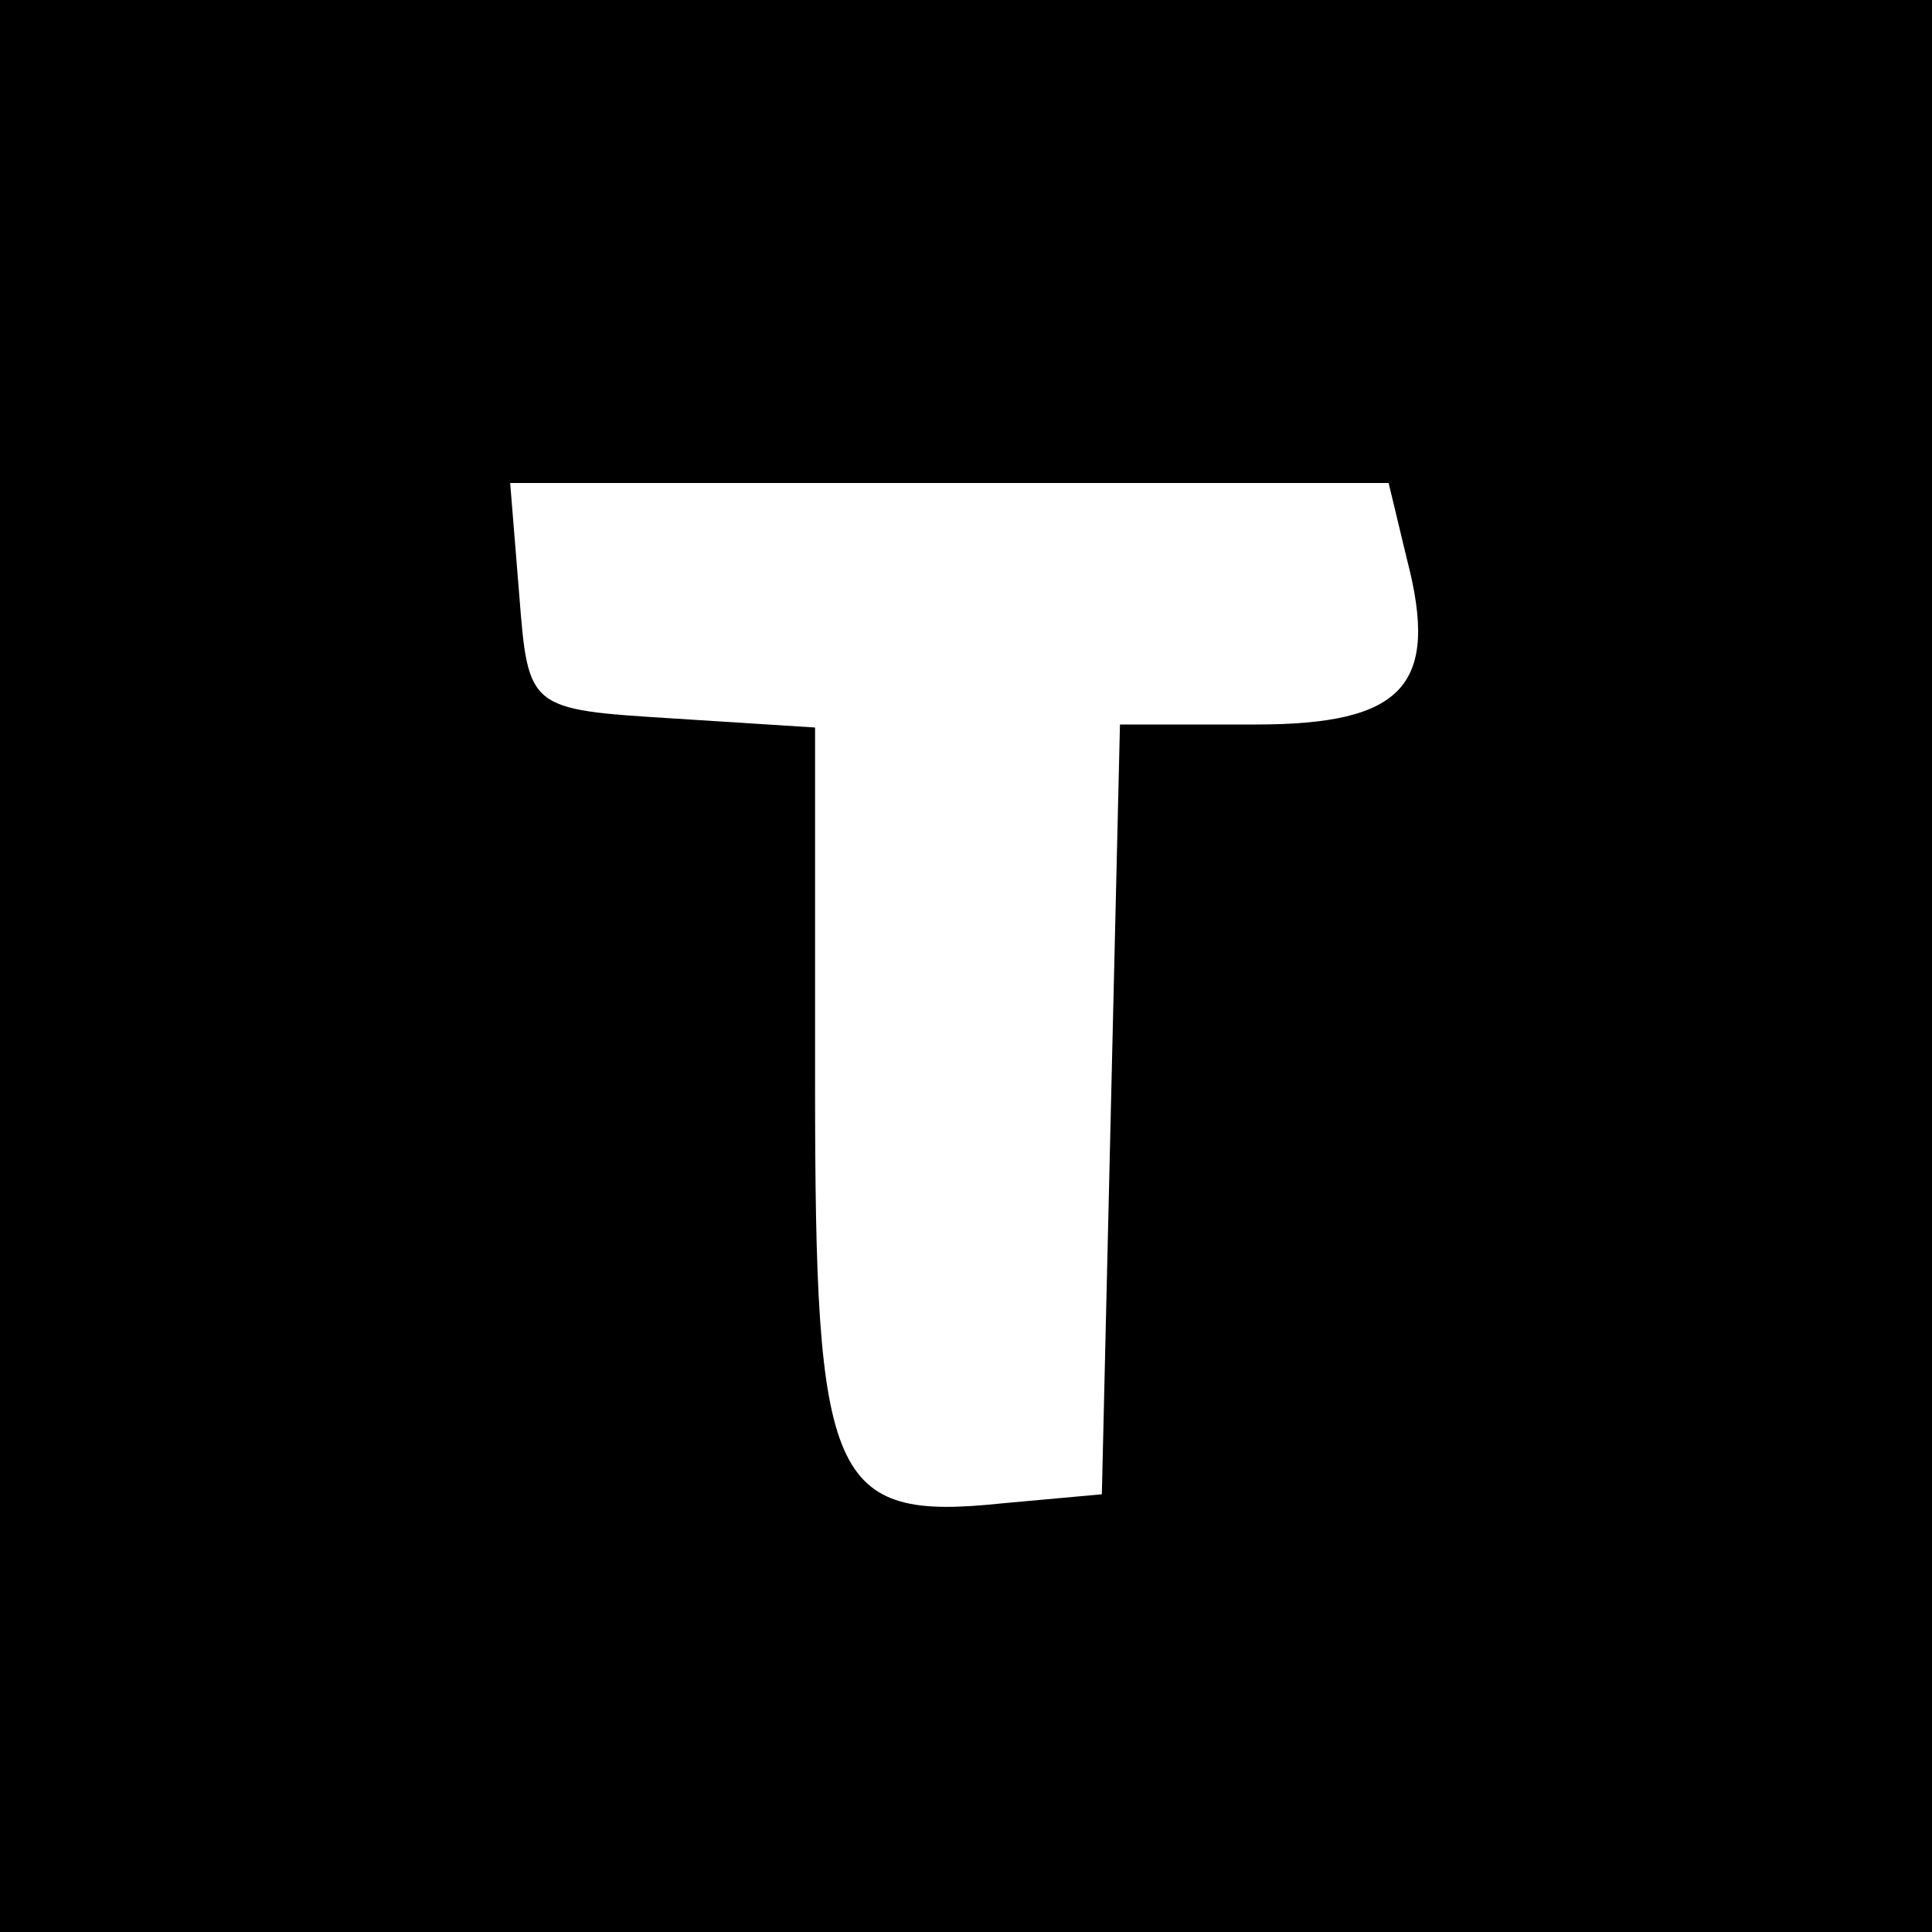 <svg version="1.0" xmlns="http://www.w3.org/2000/svg" width="85.333" height="85.333" viewBox="0 0 64 64"><path d="M0 32v32h64V0H0v32zm46.6-13.5c1.1 4.2-.1 5.5-5 5.5h-4.5l-.3 12.7-.3 12.8-3.3.3c-5.7.6-6.2-.7-6.2-13.9V24.1l-4.7-.3c-4.8-.3-4.8-.3-5.1-4.1l-.3-3.7H46l.6 2.5z"/></svg>